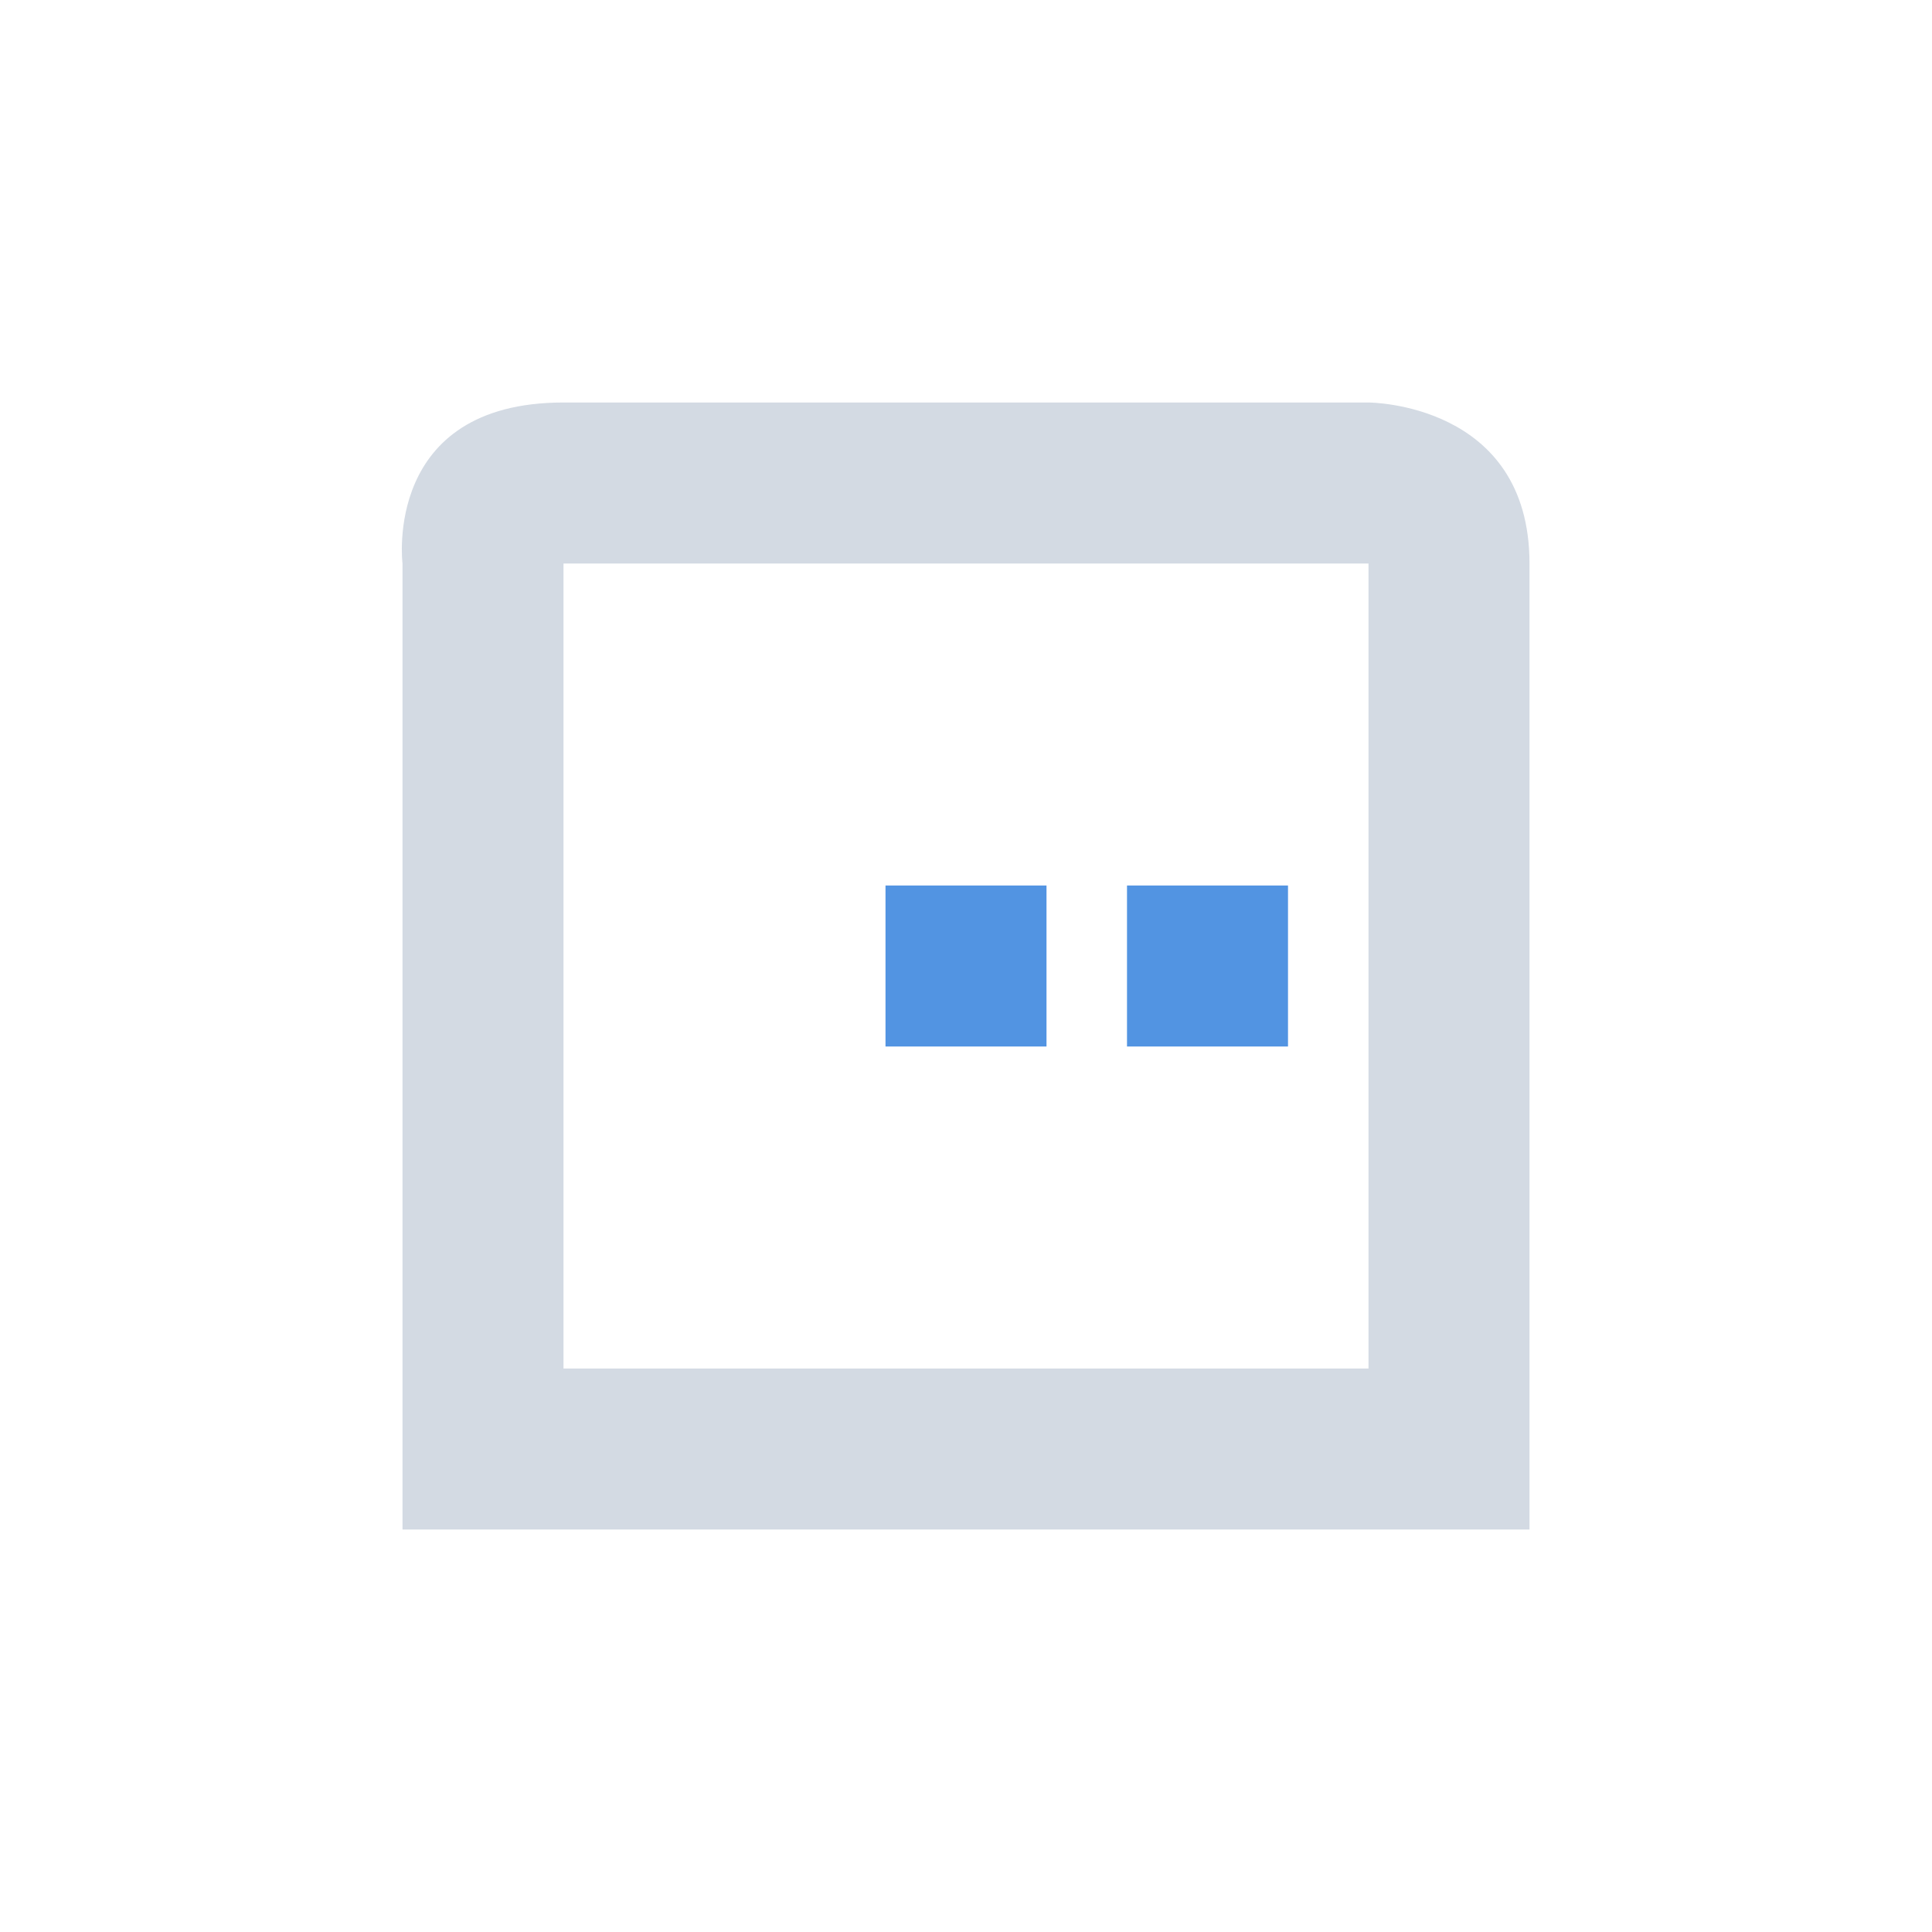 <svg height="24" viewBox="0 0 24 24" width="24" xmlns="http://www.w3.org/2000/svg"><path d="m3 1c-2.25 0-2 2-2 2v12h14v-12c0-2-2-2-2-2zm0 2h10v10h-10v-2.5z" fill="#d3dae3" transform="translate(4 4)"/><path d="m7 7v2h2v-2zm3 0v2h2v-2z" fill="#5294e2" transform="translate(4 4)"/></svg>